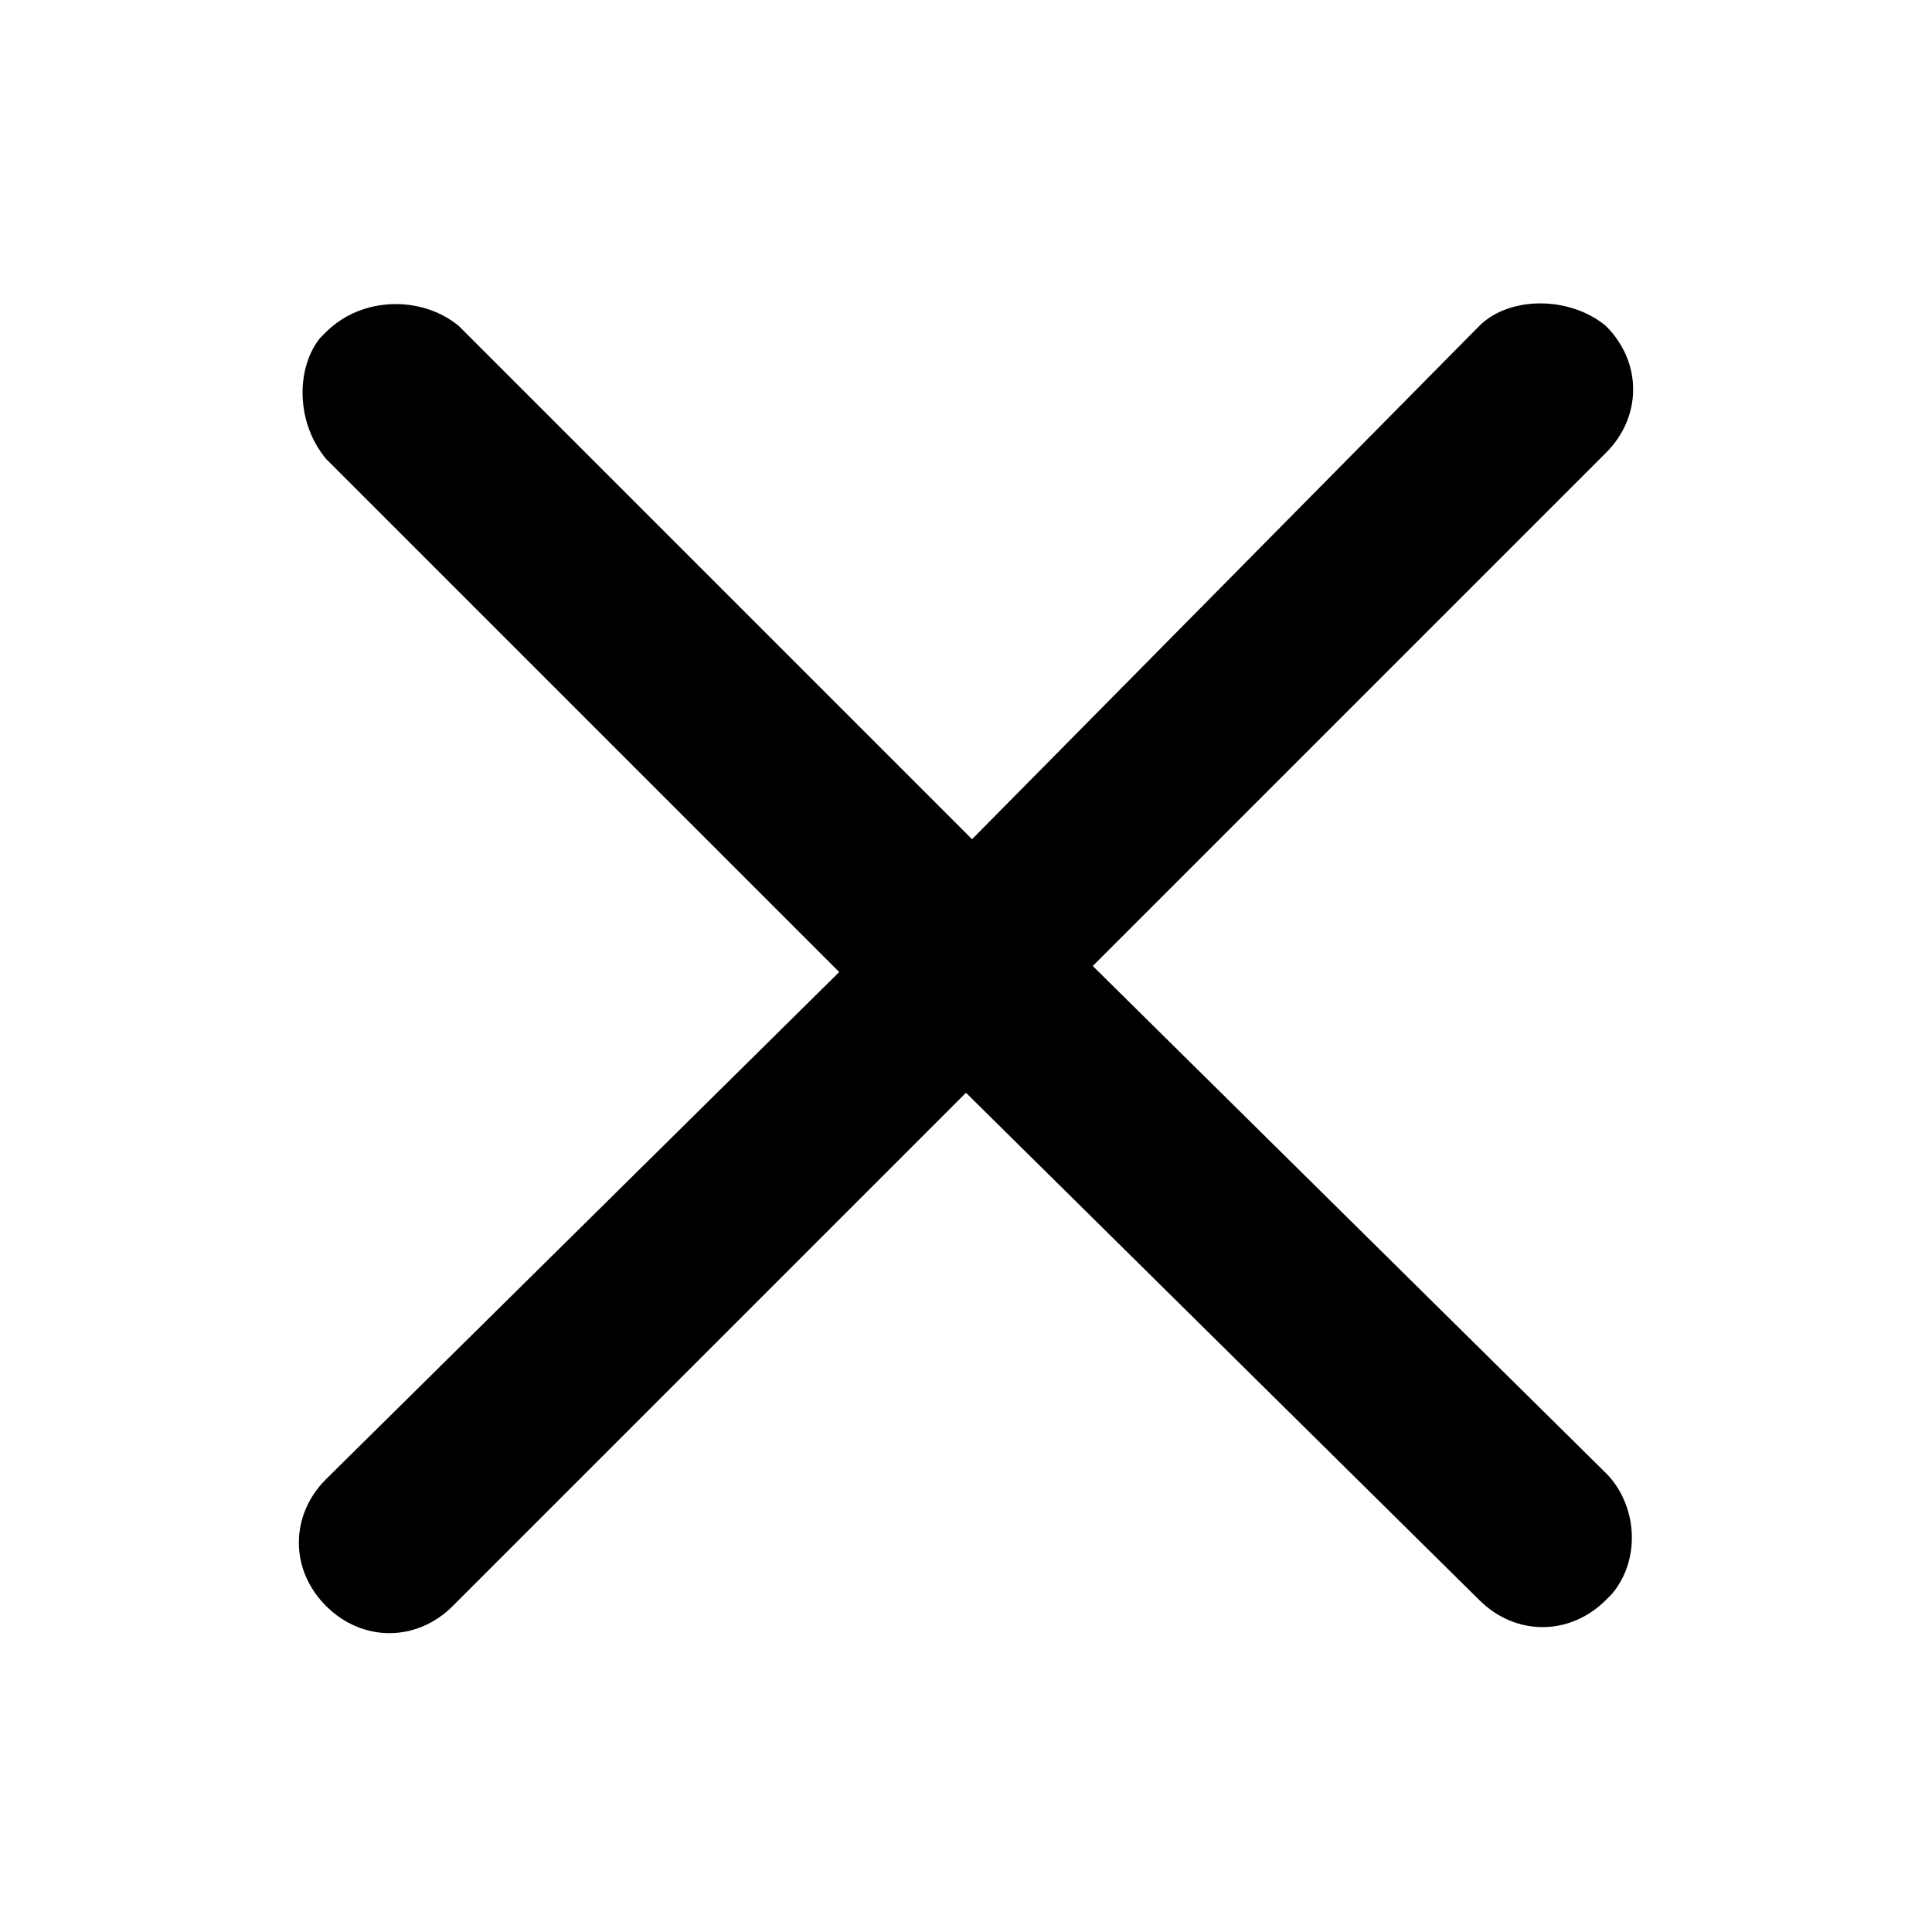 <?xml version="1.0" standalone="no"?><!DOCTYPE svg PUBLIC "-//W3C//DTD SVG 1.1//EN" "http://www.w3.org/Graphics/SVG/1.1/DTD/svg11.dtd"><svg t="1721721422702" class="icon" viewBox="0 0 1024 1024" version="1.1" xmlns="http://www.w3.org/2000/svg" p-id="6058" xmlns:xlink="http://www.w3.org/1999/xlink" width="200" height="200"><path d="M851.2 172.8c19.2 19.2 19.2 48 0 67.2L579.2 512l272 268.8c16 16 19.2 44.8 3.2 64l-3.2 3.2c-19.2 19.2-48 19.2-67.2 0L512 579.2l-272 272c-19.2 19.2-48 19.2-67.2 0-19.2-19.2-19.2-48 0-67.2l272-268.8-272-272c-16-19.2-16-48-3.2-64l3.2-3.2c19.2-19.2 51.2-19.2 70.4-3.2l272 272 268.8-272c16-16 48-16 67.2 0z" p-id="6059"></path></svg>